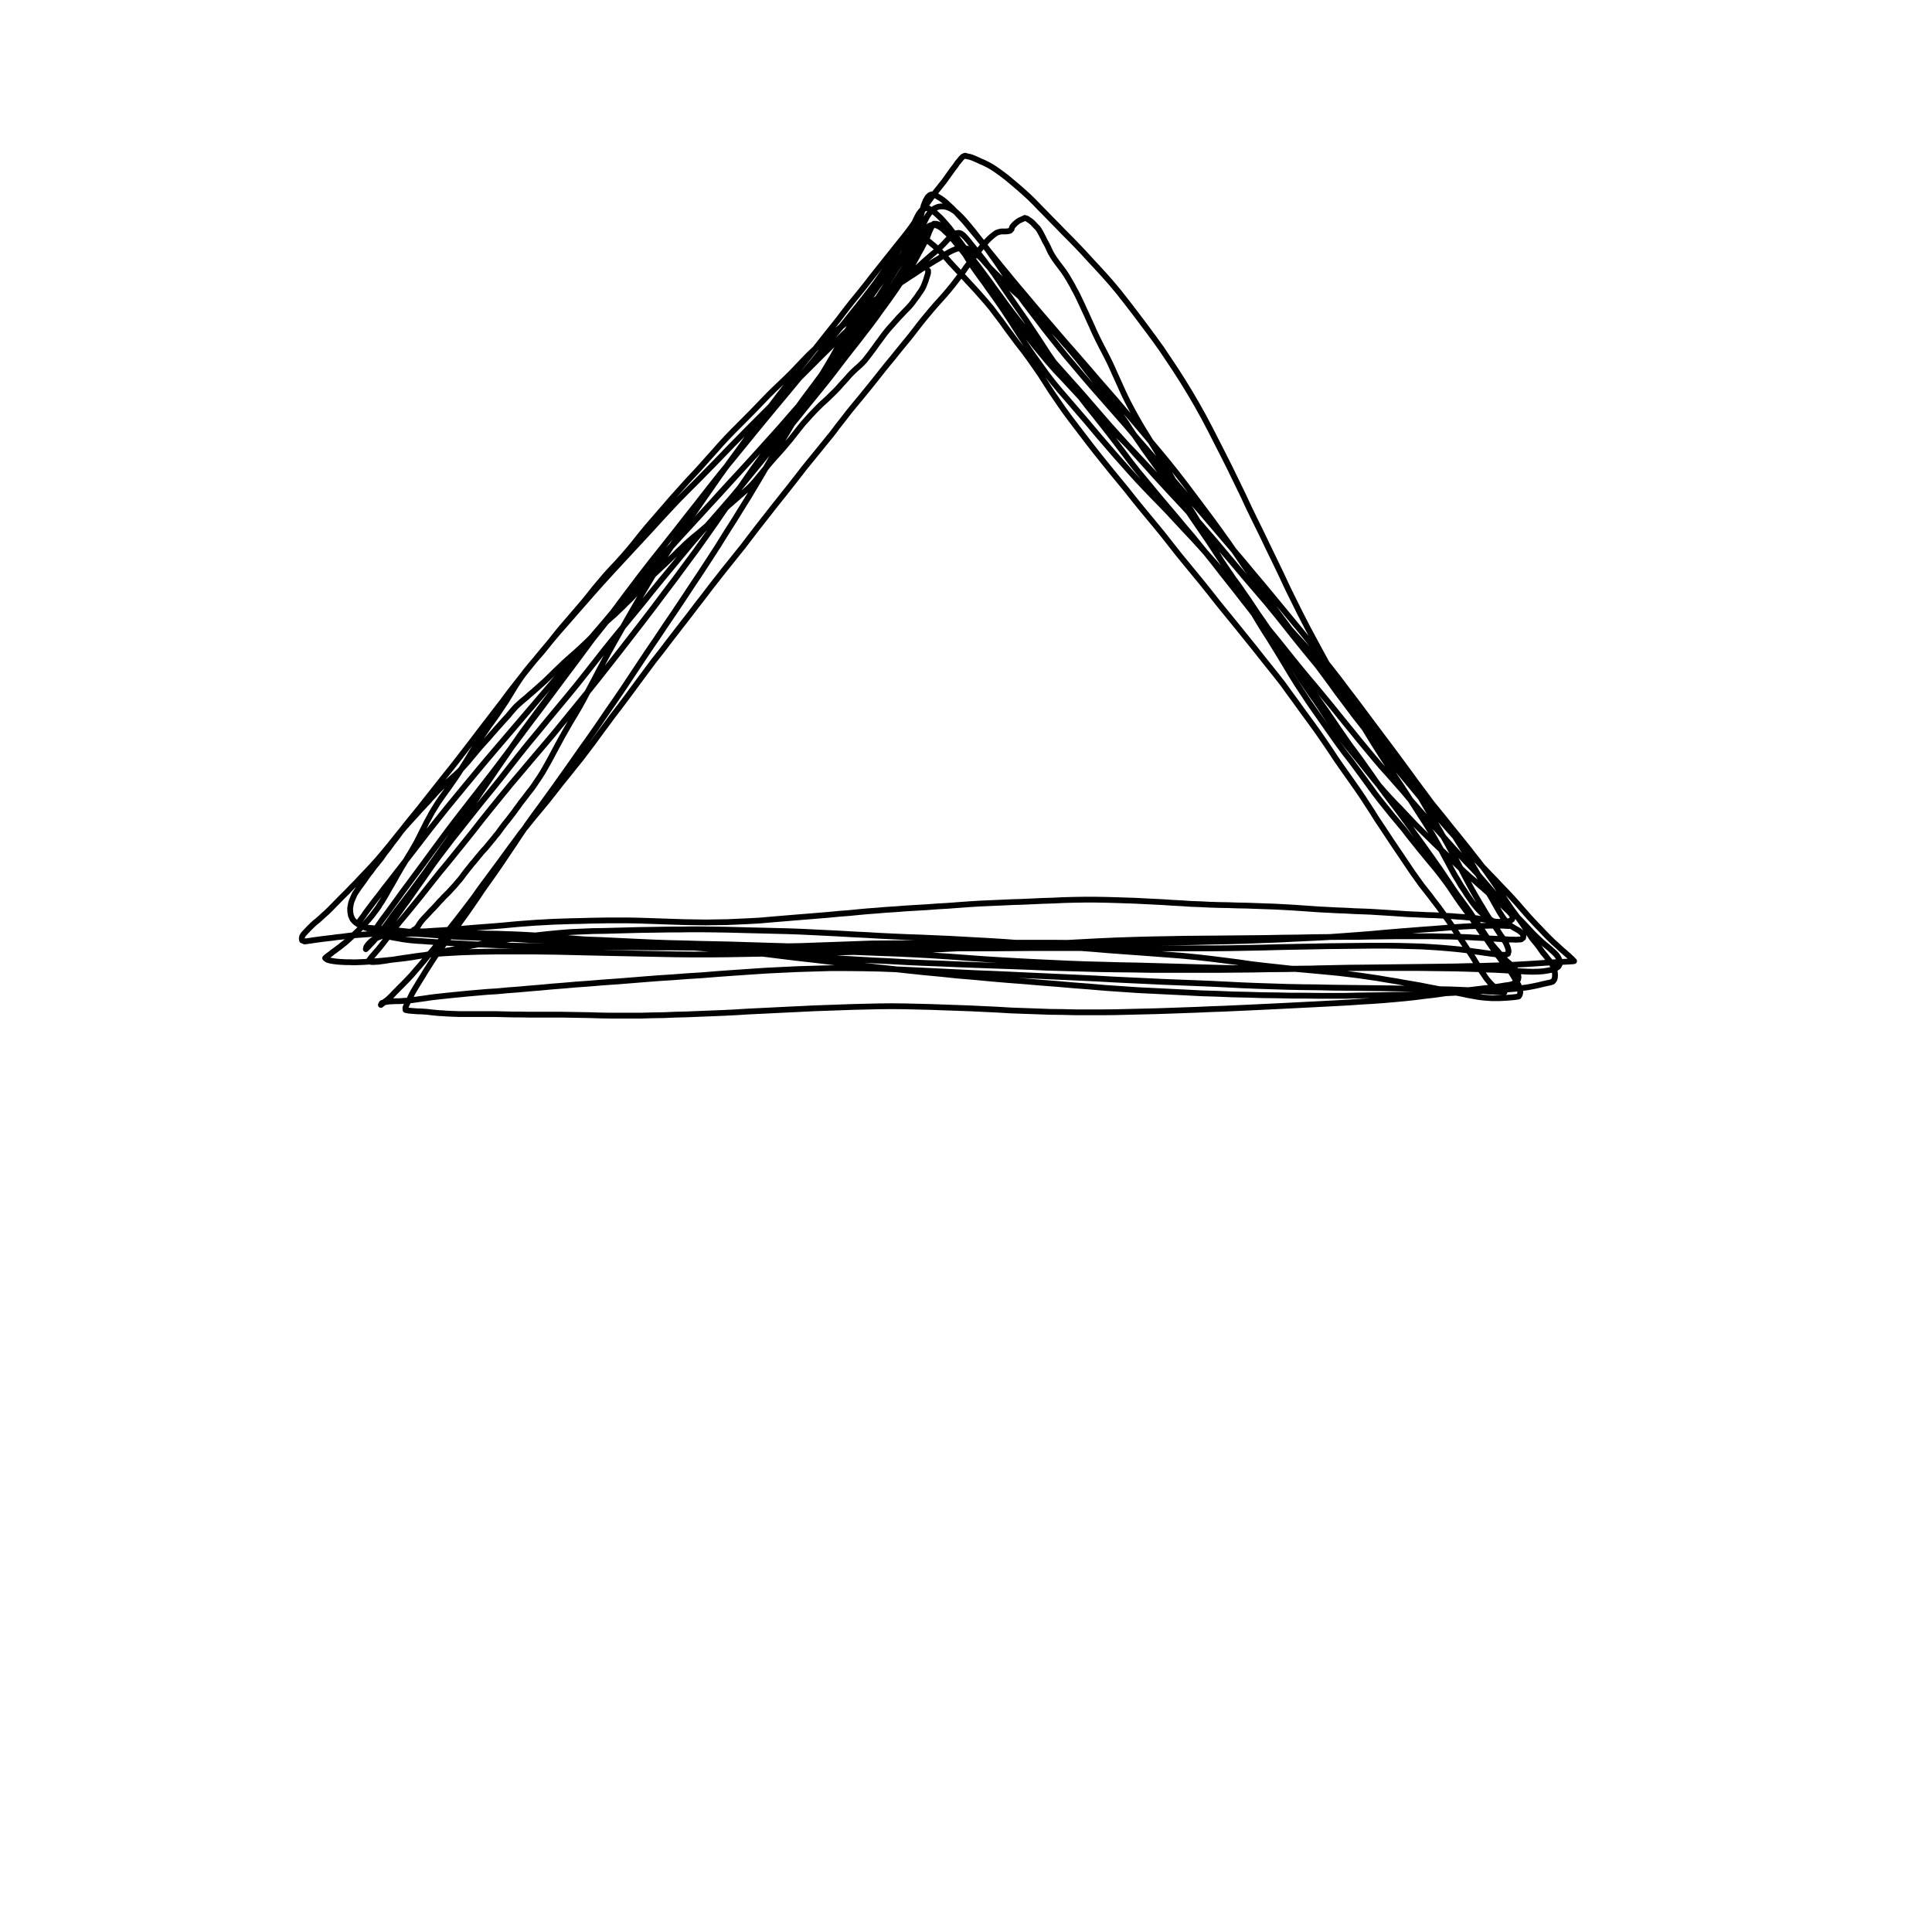 <?xml version="1.0" encoding="UTF-8"?>
<svg xmlns="http://www.w3.org/2000/svg" xmlns:xlink="http://www.w3.org/1999/xlink" width="283.46pt" height="283.46pt" viewBox="0 0 283.46 283.46" version="1.2">
<rect x="0" y="0" width="283.46" height="283.46" fill="#808080" stroke="none"/>
<g id="surface34293">
<path style=" stroke:none;fill-rule:nonzero;fill:rgb(100%,100%,100%);fill-opacity:1;" d="M 0 0 L 283.461 0 L 283.461 283.461 L 0 283.461 Z M 0 0 "/>
<path style="fill:none;stroke-width:0.85;stroke-linecap:round;stroke-linejoin:round;stroke:rgb(0%,0%,0%);stroke-opacity:1;comp-op:src;clip-to-self:true;stroke-miterlimit:10;" d="M 136.164 39.699 L 136.164 40.066 L 136.07 40.391 L 135.93 40.828 L 135.812 41.219 L 135.672 41.566 L 135.555 41.887 L 135.367 42.281 L 135.086 42.742 L 134.895 42.996 L 134.73 43.25 L 134.543 43.527 L 134.332 43.801 L 134.121 44.078 L 133.91 44.379 L 133.652 44.703 L 133.391 45 L 133.109 45.301 L 132.805 45.602 L 132.5 45.922 L 132.172 46.27 L 131.84 46.613 L 131.512 46.984 L 131.184 47.352 L 130.855 47.723 L 130.5 48.113 L 130.148 48.527 L 129.797 48.969 L 129.469 49.406 L 129.137 49.867 L 128.785 50.328 L 128.129 51.25 L 127.797 51.688 L 127.492 52.102 L 127.164 52.52 L 126.836 52.934 L 126.484 53.301 L 126.105 53.672 L 125.707 54.016 L 125.332 54.363 L 124.953 54.73 L 124.578 55.125 L 124.203 55.562 L 123.805 56 L 123.379 56.461 L 122.98 56.922 L 122.535 57.383 L 122.062 57.844 L 121.57 58.328 L 121.055 58.812 L 120.512 59.297 L 119.973 59.828 L 119.434 60.379 L 118.914 60.934 L 118.398 61.512 L 117.879 62.086 L 117.387 62.688 L 116.918 63.285 L 116.445 63.883 L 115.977 64.484 L 115.484 65.062 L 114.988 65.66 L 114.473 66.238 L 113.957 66.812 L 113.438 67.391 L 112.922 67.988 L 112.406 68.613 L 111.91 69.211 L 111.418 69.809 L 110.949 70.387 L 110.453 70.965 L 109.914 71.516 L 109.324 72.047 L 108.715 72.578 L 108.082 73.129 L 107.445 73.684 L 106.812 74.238 L 106.199 74.812 L 105.59 75.391 L 104.977 75.965 L 104.367 76.543 L 103.734 77.121 L 103.098 77.672 L 102.418 78.25 L 101.758 78.781 L 101.125 79.332 L 100.535 79.863 L 99.996 80.395 L 99.457 80.902 L 98.938 81.43 L 98.375 81.961 L 97.832 82.492 L 97.27 83.023 L 96.707 83.551 L 96.141 84.082 L 95.555 84.613 L 94.988 85.168 L 94.473 85.719 L 93.98 86.273 L 93.484 86.828 L 92.992 87.379 L 92.477 87.934 L 91.91 88.465 L 91.371 89.016 L 90.785 89.57 L 90.219 90.125 L 89.609 90.652 L 89.02 91.184 L 88.457 91.715 L 87.914 92.27 L 87.398 92.82 L 86.906 93.375 L 86.316 93.973 L 85.684 94.574 L 85.047 95.172 L 84.414 95.75 L 83.828 96.258 L 83.285 96.742 L 82.746 97.227 L 82.23 97.73 L 81.711 98.215 L 81.242 98.676 L 80.746 99.16 L 80.277 99.621 L 79.785 100.082 L 79.266 100.547 L 78.281 101.422 L 77.738 101.883 L 77.199 102.367 L 76.66 102.805 L 76.141 103.266 L 75.695 103.68 L 75.32 104.098 L 74.941 104.535 L 74.566 104.996 L 73.723 105.918 L 73.297 106.402 L 72.898 106.84 L 72.523 107.277 L 72.145 107.691 L 71.793 108.109 L 71.09 108.891 L 70.758 109.262 L 70.406 109.652 L 70.078 110.043 L 69.75 110.438 L 69.422 110.828 L 69.09 111.219 L 68.762 111.637 L 68.059 112.418 L 67.68 112.836 L 67.281 113.25 L 66.836 113.664 L 66.363 114.078 L 65.918 114.496 L 65.473 114.887 L 65.023 115.277 L 64.625 115.648 L 64.25 116.016 L 63.898 116.387 L 63.566 116.777 L 63.191 117.168 L 62.84 117.586 L 62.465 117.977 L 62.086 118.391 L 61.711 118.781 L 61.336 119.199 L 60.961 119.613 L 60.559 120.051 L 60.16 120.488 L 59.785 120.906 L 59.41 121.32 L 59.078 121.711 L 58.773 122.082 L 58.516 122.449 L 58.258 122.797 L 57.977 123.164 L 57.668 123.555 L 57.363 123.973 L 57.059 124.387 L 56.754 124.777 L 56.469 125.148 L 56.188 125.539 L 55.906 125.953 L 55.578 126.348 L 55.273 126.738 L 54.965 127.105 L 54.684 127.477 L 54.426 127.844 L 54.121 128.215 L 53.84 128.605 L 53.555 129.02 L 53.273 129.414 L 52.992 129.805 L 52.711 130.172 L 52.477 130.52 L 52.266 130.844 L 52.074 131.117 L 51.934 131.418 L 51.793 131.742 L 51.652 132.062 L 51.535 132.387 L 51.465 132.711 L 51.371 133.262 L 51.395 133.816 L 51.488 134.348 L 51.723 134.875 L 51.934 135.129 L 52.215 135.383 L 52.594 135.637 L 53.039 135.891 L 53.578 136.098 L 54.121 136.262 L 54.684 136.398 L 55.25 136.492 L 55.859 136.582 L 56.492 136.629 L 57.199 136.676 L 58.047 136.699 L 58.984 136.723 L 59.879 136.723 L 60.77 136.699 L 61.688 136.676 L 62.629 136.629 L 63.664 136.559 L 64.836 136.492 L 65.848 136.422 L 66.789 136.352 L 67.82 136.262 L 68.902 136.168 L 70.055 136.074 L 71.277 135.984 L 72.453 135.891 L 73.602 135.801 L 74.824 135.684 L 76.07 135.57 L 78.562 135.383 L 79.809 135.316 L 81.078 135.246 L 82.371 135.199 L 83.758 135.152 L 85.121 135.129 L 86.457 135.086 L 89.184 135.039 L 91.957 135.039 L 93.367 135.062 L 94.801 135.105 L 96.188 135.152 L 97.551 135.199 L 98.961 135.246 L 100.418 135.293 L 101.969 135.316 L 103.566 135.34 L 105.145 135.316 L 106.695 135.293 L 108.246 135.223 L 109.82 135.152 L 111.441 135.062 L 113.062 134.922 L 114.707 134.785 L 116.375 134.645 L 118.07 134.508 L 119.762 134.371 L 121.477 134.23 L 123.145 134.07 L 124.672 133.953 L 126.035 133.816 L 127.328 133.699 L 128.574 133.609 L 129.938 133.492 L 131.371 133.402 L 132.875 133.285 L 134.402 133.195 L 135.977 133.102 L 137.551 132.984 L 139.125 132.895 L 140.676 132.777 L 142.23 132.664 L 143.781 132.57 L 145.332 132.5 L 146.883 132.434 L 148.41 132.363 L 149.914 132.316 L 151.441 132.25 L 152.945 132.18 L 154.473 132.133 L 156 132.062 L 157.551 132.02 L 159.102 131.996 L 160.629 131.996 L 162.16 132.02 L 163.664 132.062 L 166.531 132.156 L 167.918 132.227 L 169.281 132.293 L 170.664 132.363 L 172.027 132.457 L 173.367 132.523 L 174.73 132.617 L 176.094 132.664 L 177.457 132.734 L 178.844 132.777 L 180.207 132.801 L 181.57 132.848 L 182.887 132.871 L 185.52 132.965 L 186.836 133.008 L 188.176 133.078 L 189.492 133.148 L 190.832 133.238 L 192.172 133.332 L 193.508 133.426 L 194.824 133.492 L 196.141 133.562 L 197.434 133.609 L 198.68 133.68 L 199.902 133.723 L 201.078 133.77 L 202.207 133.84 L 203.332 133.91 L 204.391 133.977 L 205.426 134.047 L 206.438 134.117 L 207.445 134.16 L 208.457 134.207 L 209.445 134.254 L 210.383 134.277 L 211.277 134.324 L 212.148 134.371 L 212.992 134.414 L 213.793 134.484 L 214.566 134.531 L 215.32 134.602 L 216.047 134.668 L 216.73 134.738 L 217.363 134.855 L 217.93 134.945 L 218.422 135.062 L 218.867 135.152 L 219.27 135.199 L 219.645 135.246 L 220.605 135.246 L 221.125 135.199 L 221.547 135.105 L 221.828 134.922 L 221.969 134.578 L 221.781 134.207 L 221.57 133.953 L 221.289 133.656 L 220.961 133.355 L 220.605 133.008 L 220.254 132.688 L 219.855 132.34 L 219.457 131.949 L 219.008 131.555 L 218.539 131.164 L 218.047 130.727 L 217.527 130.266 L 216.965 129.781 L 216.379 129.25 L 215.742 128.719 L 215.109 128.145 L 214.473 127.566 L 213.84 126.969 L 213.203 126.367 L 212.57 125.746 L 211.887 125.102 L 211.184 124.434 L 210.453 123.742 L 209.75 123.047 L 209.02 122.332 L 208.293 121.617 L 207.562 120.883 L 206.859 120.121 L 206.129 119.359 L 205.402 118.574 L 204.625 117.793 L 203.852 116.961 L 203.098 116.133 L 202.371 115.301 L 201.664 114.449 L 200.984 113.594 L 200.277 112.719 L 199.574 111.82 L 198.82 110.898 L 198.07 109.977 L 197.316 109.031 L 196.59 108.062 L 195.883 107.07 L 195.203 106.078 L 194.52 105.043 L 193.84 104.004 L 193.133 102.941 L 192.383 101.883 L 191.652 100.82 L 190.902 99.738 L 190.219 98.633 L 189.539 97.547 L 188.879 96.488 L 188.199 95.426 L 187.492 94.344 L 186.766 93.281 L 186.035 92.199 L 185.309 91.137 L 184.578 90.102 L 183.875 89.039 L 183.168 87.98 L 182.441 86.941 L 181.711 85.883 L 180.961 84.867 L 180.254 83.828 L 179.551 82.793 L 178.844 81.754 L 178.047 80.531 L 177.223 79.285 L 176.352 78.02 L 175.484 76.75 L 174.73 75.645 L 174.004 74.582 L 173.297 73.57 L 172.594 72.602 L 171.91 71.609 L 171.254 70.664 L 170.57 69.695 L 169.891 68.75 L 169.207 67.805 L 167.848 65.914 L 167.188 64.945 L 166.531 64 L 165.895 63.055 L 165.285 62.109 L 164.672 61.211 L 164.062 60.312 L 163.426 59.434 L 162.77 58.582 L 162.086 57.707 L 161.43 56.875 L 160.773 56.07 L 160.184 55.309 L 159.598 54.57 L 159.031 53.832 L 158.445 53.094 L 157.859 52.379 L 157.246 51.641 L 156.637 50.926 L 156 50.211 L 155.414 49.52 L 154.824 48.875 L 154.262 48.273 L 153.746 47.676 L 153.227 47.098 L 152.688 46.5 L 152.148 45.898 L 151.582 45.324 L 151.02 44.77 L 150.43 44.242 L 149.305 43.227 L 148.785 42.766 L 148.34 42.328 L 147.895 41.91 L 147.469 41.496 L 147.047 41.082 L 146.602 40.668 L 146.176 40.25 L 145.801 39.883 L 145.426 39.512 L 145.098 39.168 L 144.789 38.82 L 144.484 38.477 L 144.227 38.176 L 143.969 37.898 L 143.711 37.645 L 143.449 37.414 L 143.191 37.207 L 142.746 36.863 L 142.371 36.656 L 141.922 36.492 L 141.477 36.379 L 141.125 36.355 L 140.699 36.426 L 140.254 36.539 L 139.809 36.723 L 139.289 36.977 L 138.773 37.277 L 138.305 37.578 L 137.977 37.785 L 137.598 38.016 L 137.152 38.27 L 136.707 38.547 L 136.234 38.844 L 135.766 39.145 L 135.25 39.445 L 134.707 39.812 L 134.121 40.207 L 133.461 40.621 L 132.781 41.082 L 132.098 41.52 L 131.395 41.98 L 130.711 42.418 L 130.031 42.879 L 129.328 43.363 L 128.598 43.871 L 127.773 44.473 L 126.906 45.117 L 126.082 45.738 L 125.285 46.363 L 124.602 46.938 L 123.969 47.469 L 123.285 48.043 L 122.605 48.621 L 121.828 49.289 L 121.008 49.98 L 120.23 50.648 L 119.457 51.297 L 118.75 51.965 L 118.117 52.609 L 117.457 53.301 L 116.801 53.992 L 116.094 54.73 L 115.32 55.492 L 114.473 56.301 L 113.578 57.152 L 112.758 57.961 L 111.98 58.766 L 111.16 59.621 L 110.312 60.496 L 109.422 61.395 L 108.504 62.316 L 107.562 63.262 L 106.625 64.23 L 105.707 65.223 L 104.836 66.215 L 103.922 67.227 L 102.98 68.289 L 102.039 69.324 L 101.078 70.34 L 100.16 71.355 L 99.289 72.324 L 98.422 73.293 L 97.574 74.285 L 96.754 75.23 L 95.93 76.176 L 95.156 77.074 L 94.402 77.973 L 93.676 78.871 L 92.969 79.77 L 92.219 80.672 L 91.441 81.57 L 90.617 82.492 L 89.75 83.414 L 88.902 84.336 L 88.105 85.281 L 87.305 86.227 L 86.555 87.172 L 85.777 88.141 L 84.953 89.109 L 84.133 90.055 L 83.309 91.023 L 82.488 91.969 L 81.711 92.914 L 80.961 93.859 L 80.23 94.781 L 79.457 95.727 L 78.633 96.672 L 77.832 97.617 L 77.082 98.539 L 76.398 99.484 L 75.766 100.43 L 75.227 101.305 L 74.73 102.113 L 74.191 102.988 L 73.602 103.867 L 73.016 104.742 L 72.406 105.617 L 71.793 106.449 L 71.23 107.277 L 70.664 108.086 L 70.125 108.867 L 69.633 109.652 L 69.16 110.414 L 68.715 111.176 L 68.246 111.934 L 67.773 112.672 L 67.305 113.41 L 66.812 114.148 L 66.316 114.863 L 65.801 115.602 L 65.285 116.316 L 64.766 117.031 L 64.273 117.746 L 63.828 118.461 L 63.402 119.152 L 63.027 119.844 L 62.629 120.559 L 62.277 121.273 L 61.898 122.012 L 61.523 122.773 L 61.125 123.555 L 60.676 124.34 L 60.207 125.148 L 59.738 125.906 L 59.289 126.668 L 58.891 127.312 L 58.562 127.891 L 58.211 128.488 L 57.855 129.137 L 57.527 129.711 L 57.199 130.266 L 56.895 130.797 L 56.613 131.305 L 56.328 131.789 L 56.047 132.25 L 55.766 132.664 L 55.531 133.055 L 55.25 133.445 L 54.965 133.816 L 54.684 134.207 L 54.355 134.602 L 54.051 134.969 L 53.723 135.316 L 53.414 135.66 L 53.086 135.984 L 52.758 136.328 L 52.43 136.652 L 52.121 136.93 L 51.84 137.207 L 51.582 137.461 L 51.277 137.734 L 50.973 138.012 L 50.664 138.289 L 50.359 138.52 L 50.078 138.75 L 49.82 138.957 L 49.562 139.141 L 49.137 139.465 L 48.832 139.672 L 48.527 139.926 L 47.965 140.34 L 47.703 140.57 L 48.035 140.824 L 48.457 140.941 L 48.996 141.031 L 49.586 141.102 L 49.938 141.125 L 50.359 141.148 L 50.805 141.172 L 51.324 141.172 L 51.91 141.195 L 52.57 141.172 L 53.25 141.148 L 53.957 141.102 L 54.684 141.055 L 55.438 141.012 L 56.188 140.941 L 57.129 140.848 L 58.211 140.734 L 59.242 140.617 L 60.254 140.48 L 61.359 140.297 L 62.512 140.086 L 63.805 139.836 L 65.262 139.535 L 66.625 139.281 L 67.938 139.004 L 69.348 138.727 L 70.809 138.449 L 72.336 138.176 L 73.91 137.922 L 75.461 137.691 L 77.059 137.461 L 78.68 137.23 L 80.348 137.043 L 82.039 136.883 L 83.711 136.746 L 85.355 136.676 L 87.047 136.605 L 88.738 136.582 L 90.406 136.535 L 92.121 136.492 L 93.887 136.445 L 95.484 136.422 L 96.988 136.398 L 98.422 136.375 L 99.785 136.375 L 101.289 136.352 L 102.91 136.352 L 104.648 136.375 L 106.41 136.398 L 108.223 136.445 L 110.055 136.492 L 111.91 136.535 L 113.793 136.582 L 115.672 136.629 L 117.574 136.699 L 119.434 136.789 L 123.238 136.977 L 125.191 137.09 L 127.117 137.184 L 129.043 137.297 L 130.973 137.391 L 132.969 137.48 L 135.039 137.551 L 137.152 137.645 L 139.266 137.734 L 141.383 137.852 L 143.473 137.965 L 145.59 138.082 L 147.703 138.219 L 149.82 138.383 L 151.934 138.543 L 154.051 138.703 L 156.141 138.891 L 158.258 139.074 L 160.418 139.234 L 162.605 139.418 L 164.812 139.582 L 167.023 139.742 L 169.207 139.902 L 171.348 140.066 L 173.461 140.227 L 175.555 140.434 L 177.598 140.664 L 179.621 140.918 L 181.594 141.172 L 183.52 141.449 L 185.426 141.68 L 187.352 141.887 L 189.23 142.094 L 191.09 142.254 L 192.898 142.418 L 194.613 142.578 L 196.258 142.738 L 197.836 142.922 L 199.34 143.109 L 200.773 143.316 L 202.184 143.523 L 203.52 143.754 L 204.812 143.961 L 206.082 144.191 L 207.305 144.398 L 208.48 144.605 L 209.633 144.836 L 210.738 145.043 L 211.77 145.254 L 212.734 145.461 L 213.629 145.645 L 214.496 145.805 L 215.32 145.988 L 216.117 146.129 L 216.871 146.266 L 217.574 146.359 L 218.234 146.406 L 218.867 146.453 L 219.973 146.453 L 220.418 146.43 L 220.844 146.406 L 221.195 146.383 L 221.523 146.359 L 222.062 146.312 L 222.441 146.266 L 222.816 146.199 L 222.98 145.945 L 223.051 145.621 L 223.051 145.277 L 222.934 145 L 222.84 144.629 L 222.652 144.262 L 222.488 143.984 L 222.301 143.66 L 222.039 143.199 L 221.852 142.902 L 221.664 142.602 L 221.43 142.277 L 221.172 141.934 L 220.867 141.586 L 220.559 141.219 L 220.23 140.824 L 219.926 140.41 L 219.598 139.996 L 219.293 139.535 L 218.961 139.051 L 218.609 138.543 L 218.234 137.988 L 217.812 137.414 L 217.363 136.812 L 216.473 135.523 L 216 134.832 L 215.484 134.141 L 214.918 133.379 L 214.355 132.617 L 213.793 131.809 L 213.227 130.98 L 212.664 130.129 L 212.027 129.25 L 211.371 128.375 L 210.641 127.453 L 209.867 126.531 L 209.09 125.586 L 208.293 124.617 L 207.516 123.648 L 206.742 122.68 L 205.965 121.664 L 205.121 120.652 L 204.25 119.613 L 203.379 118.531 L 202.488 117.422 L 201.641 116.316 L 200.82 115.188 L 199.996 114.055 L 199.148 112.902 L 198.281 111.727 L 197.363 110.551 L 196.473 109.352 L 195.602 108.129 L 194.73 106.887 L 193.863 105.641 L 192.969 104.371 L 192.074 103.082 L 191.207 101.766 L 190.336 100.453 L 189.516 99.137 L 188.715 97.801 L 187.918 96.488 L 187.117 95.172 L 186.293 93.836 L 185.449 92.52 L 184.625 91.184 L 183.828 89.848 L 183.027 88.531 L 182.277 87.195 L 181.477 85.883 L 180.652 84.59 L 179.832 83.277 L 179.008 81.961 L 178.234 80.672 L 177.48 79.379 L 176.73 78.109 L 175.977 76.867 L 175.25 75.645 L 174.496 74.445 L 173.77 73.246 L 173.062 72.047 L 172.383 70.871 L 171.723 69.695 L 171.066 68.543 L 170.406 67.391 L 169.727 66.238 L 169.043 65.129 L 168.363 64.023 L 167.703 62.961 L 167.094 61.926 L 166.508 60.887 L 165.965 59.895 L 165.449 58.906 L 164.977 57.938 L 164.531 56.969 L 164.109 56.023 L 163.688 55.102 L 163.285 54.199 L 162.887 53.324 L 162.465 52.473 L 162.039 51.641 L 161.617 50.836 L 161.219 50.051 L 160.844 49.289 L 160.512 48.574 L 160.207 47.883 L 159.902 47.215 L 159.621 46.594 L 159.34 45.969 L 159.055 45.371 L 158.797 44.793 L 158.539 44.262 L 158.305 43.758 L 158.07 43.273 L 157.832 42.812 L 157.574 42.352 L 157.34 41.887 L 157.082 41.449 L 156.848 41.035 L 156.613 40.645 L 156.398 40.297 L 156.188 39.977 L 155.977 39.676 L 155.133 38.566 L 154.941 38.293 L 154.754 38.039 L 154.426 37.531 L 154.145 37.047 L 153.91 36.562 L 153.793 36.285 L 153.652 36.008 L 153.508 35.73 L 153.25 35.27 L 153.086 34.926 L 152.898 34.555 L 152.664 34.117 L 152.453 33.75 L 152.266 33.473 L 151.957 33.172 L 151.699 32.895 L 151.465 32.645 L 151.184 32.414 L 150.926 32.25 L 150.664 32.066 L 150.359 31.973 L 150.031 32.137 L 149.656 32.297 L 149.375 32.457 L 148.996 32.758 L 148.715 33.035 L 148.504 33.289 L 148.41 33.633 L 148.176 33.863 L 147.844 33.934 L 147.539 33.957 L 146.93 33.957 L 146.578 34.027 L 146.199 34.164 L 145.871 34.395 L 145.52 34.672 L 145.215 34.949 L 144.906 35.25 L 144.648 35.523 L 144.344 35.871 L 144.016 36.262 L 143.617 36.793 L 143.355 37.117 L 143.051 37.484 L 142.746 37.898 L 142.418 38.316 L 142.086 38.777 L 141.711 39.262 L 141.336 39.812 L 140.891 40.414 L 140.371 41.082 L 139.785 41.844 L 139.219 42.535 L 138.633 43.227 L 137.977 43.965 L 137.293 44.723 L 136.637 45.484 L 136 46.246 L 135.391 46.984 L 134.824 47.699 L 134.238 48.461 L 133.652 49.219 L 132.992 50.027 L 132.312 50.859 L 131.652 51.664 L 130.973 52.52 L 130.266 53.371 L 129.539 54.27 L 128.738 55.285 L 127.895 56.344 L 126.246 58.375 L 125.402 59.387 L 124.555 60.426 L 123.734 61.488 L 122.887 62.57 L 122.016 63.723 L 121.055 64.898 L 120.066 66.121 L 119.031 67.391 L 118 68.656 L 116.965 69.996 L 115.883 71.379 L 114.73 72.832 L 113.555 74.305 L 112.383 75.805 L 111.207 77.305 L 110.055 78.801 L 109.02 80.164 L 108.035 81.387 L 107.117 82.539 L 106.223 83.645 L 105.285 84.844 L 104.273 86.133 L 103.238 87.496 L 102.18 88.855 L 101.148 90.215 L 100.09 91.574 L 99.055 92.914 L 98.023 94.25 L 96.988 95.609 L 95.93 96.949 L 94.918 98.309 L 93.91 99.668 L 92.922 101.008 L 91.934 102.344 L 90.949 103.656 L 89.938 104.973 L 88.973 106.285 L 88.012 107.578 L 87.094 108.844 L 86.152 110.09 L 85.191 111.359 L 84.18 112.605 L 83.191 113.848 L 82.203 115.07 L 81.266 116.27 L 80.324 117.469 L 79.336 118.668 L 78.352 119.844 L 77.387 121.043 L 76.445 122.195 L 75.602 123.348 L 74.777 124.457 L 74.004 125.516 L 73.25 126.555 L 72.5 127.566 L 71.77 128.559 L 71.043 129.527 L 70.336 130.496 L 69.656 131.465 L 68.949 132.41 L 68.246 133.332 L 67.539 134.254 L 66.836 135.152 L 66.129 136.051 L 65.449 136.93 L 64.789 137.781 L 64.133 138.613 L 63.473 139.418 L 62.816 140.203 L 62.203 140.965 L 61.594 141.68 L 61.008 142.348 L 60.465 142.992 L 59.926 143.57 L 59.434 144.078 L 58.961 144.562 L 58.562 144.953 L 58.211 145.32 L 57.902 145.621 L 57.668 145.875 L 57.293 146.266 L 56.988 146.543 L 56.684 146.797 L 56.422 146.98 L 56.141 147.234 L 55.883 147.441 L 56.023 147.168 L 56.445 147.051 L 56.754 146.98 L 57.129 146.934 L 57.551 146.914 L 58.047 146.891 L 58.609 146.891 L 59.242 146.844 L 59.973 146.797 L 60.723 146.703 L 61.523 146.59 L 62.371 146.473 L 63.285 146.336 L 64.273 146.223 L 65.355 146.105 L 66.48 145.988 L 67.633 145.875 L 68.855 145.758 L 70.148 145.645 L 71.512 145.527 L 72.945 145.438 L 74.449 145.297 L 75.977 145.184 L 77.551 145.043 L 79.219 144.906 L 80.938 144.746 L 82.723 144.605 L 84.578 144.445 L 86.48 144.309 L 88.434 144.145 L 90.43 144.008 L 92.453 143.848 L 94.473 143.684 L 96.543 143.523 L 98.656 143.387 L 100.82 143.223 L 103.027 143.086 L 105.285 142.902 L 107.586 142.738 L 109.914 142.578 L 112.289 142.418 L 114.66 142.301 L 117.059 142.188 L 119.434 142.117 L 121.805 142.047 L 124.18 142.047 L 126.555 142.07 L 128.926 142.117 L 131.301 142.207 L 133.699 142.324 L 136.117 142.438 L 140.914 142.672 L 143.309 142.785 L 145.754 142.879 L 148.223 142.992 L 150.738 143.109 L 153.273 143.223 L 155.836 143.34 L 158.352 143.453 L 160.844 143.57 L 163.309 143.707 L 165.754 143.824 L 168.199 143.938 L 170.594 144.055 L 172.945 144.145 L 175.297 144.238 L 177.621 144.332 L 179.949 144.445 L 182.254 144.562 L 184.531 144.652 L 186.766 144.723 L 188.949 144.793 L 191.137 144.836 L 193.297 144.859 L 195.414 144.906 L 197.48 144.93 L 199.48 144.953 L 201.43 144.977 L 203.285 145 L 205.098 145.023 L 206.789 145.066 L 208.387 145.09 L 209.891 145.113 L 211.301 145.137 L 212.617 145.16 L 213.84 145.207 L 214.992 145.254 L 216.023 145.32 L 216.965 145.367 L 217.812 145.438 L 218.516 145.484 L 219.102 145.508 L 219.621 145.551 L 220.02 145.574 L 220.324 145.574 L 220.727 145.598 L 220.277 145.367 L 219.762 145.16 L 219.363 144.906 L 218.984 144.562 L 218.562 144.145 L 218.141 143.637 L 217.93 143.34 L 217.715 143.016 L 217.457 142.648 L 217.199 142.254 L 216.941 141.84 L 216.379 140.918 L 216.07 140.41 L 215.742 139.902 L 215.391 139.395 L 215.039 138.867 L 214.66 138.289 L 214.262 137.711 L 213.863 137.09 L 213.438 136.445 L 212.992 135.777 L 212.523 135.105 L 212.051 134.438 L 211.535 133.723 L 210.996 132.984 L 210.406 132.227 L 209.82 131.441 L 209.184 130.633 L 208.551 129.828 L 207.941 128.973 L 207.328 128.121 L 206.719 127.223 L 206.082 126.277 L 205.449 125.332 L 204.789 124.363 L 204.109 123.348 L 203.426 122.312 L 202.723 121.25 L 202.016 120.191 L 201.336 119.105 L 200.629 118.023 L 199.926 116.938 L 199.172 115.832 L 198.398 114.727 L 197.598 113.594 L 196.801 112.465 L 196 111.312 L 195.227 110.137 L 194.426 108.961 L 193.605 107.762 L 192.734 106.539 L 191.84 105.316 L 190.949 104.098 L 190.055 102.852 L 189.137 101.605 L 188.223 100.336 L 187.234 99.07 L 186.199 97.777 L 185.168 96.488 L 184.133 95.172 L 183.074 93.859 L 182.016 92.543 L 180.914 91.184 L 179.785 89.801 L 178.68 88.441 L 177.574 87.035 L 176.449 85.629 L 175.297 84.223 L 174.121 82.793 L 172.969 81.387 L 171.84 79.957 L 170.738 78.551 L 169.609 77.164 L 168.48 75.805 L 167.375 74.469 L 166.293 73.129 L 165.238 71.793 L 164.156 70.48 L 163.074 69.164 L 162.016 67.852 L 160.961 66.535 L 159.949 65.246 L 158.961 63.953 L 157.977 62.664 L 156.988 61.371 L 156.047 60.082 L 155.156 58.789 L 154.285 57.52 L 153.484 56.277 L 152.688 55.031 L 151.863 53.832 L 151.02 52.633 L 150.172 51.48 L 149.305 50.375 L 148.48 49.266 L 147.68 48.184 L 146.93 47.145 L 146.176 46.152 L 145.449 45.188 L 144.672 44.262 L 143.922 43.41 L 143.191 42.582 L 142.465 41.797 L 141.781 41.059 L 141.148 40.367 L 140.512 39.699 L 139.926 39.074 L 139.387 38.5 L 138.891 37.922 L 138.398 37.391 L 137.93 36.887 L 137.48 36.445 L 137.035 36.055 L 136.613 35.711 L 136.258 35.41 L 135.953 35.203 L 135.484 34.855 L 135.133 34.625 L 134.824 34.512 L 134.52 34.465 L 134.215 34.512 L 133.934 34.855 L 133.77 35.156 L 133.578 35.457 L 133.414 35.711 L 133.227 36.055 L 132.969 36.469 L 132.711 36.906 L 132.477 37.277 L 132.172 37.691 L 131.957 37.969 L 131.723 38.246 L 131.488 38.547 L 131.23 38.844 L 130.973 39.145 L 130.711 39.492 L 130.453 39.883 L 130.148 40.273 L 129.82 40.668 L 129.469 41.129 L 129.113 41.613 L 128.715 42.141 L 128.316 42.719 L 127.867 43.34 L 127.398 43.988 L 126.883 44.656 L 126.363 45.371 L 125.824 46.109 L 125.285 46.891 L 124.766 47.723 L 124.25 48.598 L 123.734 49.496 L 123.191 50.441 L 122.652 51.41 L 122.086 52.426 L 121.477 53.465 L 120.82 54.547 L 120.113 55.676 L 119.387 56.875 L 118.656 58.074 L 117.906 59.344 L 117.129 60.656 L 116.352 61.992 L 115.531 63.379 L 114.66 64.828 L 113.77 66.281 L 112.852 67.805 L 111.934 69.395 L 110.949 71.055 L 109.914 72.785 L 108.809 74.559 L 107.68 76.383 L 106.508 78.227 L 105.332 80.117 L 104.109 82.008 L 102.863 83.922 L 101.57 85.859 L 100.277 87.816 L 98.984 89.754 L 97.668 91.691 L 96.375 93.629 L 95.086 95.52 L 93.84 97.387 L 91.395 101.074 L 90.148 102.898 L 88.902 104.695 L 87.68 106.492 L 86.457 108.246 L 85.238 109.953 L 84.062 111.637 L 82.887 113.297 L 81.758 114.887 L 80.652 116.43 L 79.551 117.953 L 78.445 119.453 L 77.387 120.926 L 76.398 122.379 L 75.438 123.832 L 74.473 125.262 L 73.531 126.668 L 72.594 128.027 L 71.676 129.32 L 70.809 130.543 L 70.008 131.742 L 69.23 132.871 L 68.48 133.953 L 67.727 134.992 L 67.023 135.984 L 66.34 136.93 L 65.66 137.828 L 65.023 138.68 L 64.414 139.512 L 63.852 140.316 L 63.355 141.078 L 62.887 141.816 L 62.441 142.508 L 62.039 143.176 L 61.664 143.777 L 61.336 144.309 L 61.055 144.77 L 60.82 145.16 L 60.629 145.484 L 60.465 145.781 L 60.23 146.266 L 60.02 146.703 L 59.809 147.098 L 59.645 147.441 L 59.48 147.836 L 59.504 148.18 L 59.949 148.273 L 60.441 148.32 L 61.008 148.363 L 61.336 148.387 L 61.664 148.387 L 62.016 148.41 L 62.371 148.434 L 62.723 148.457 L 63.074 148.504 L 63.473 148.551 L 63.922 148.594 L 64.414 148.641 L 64.953 148.664 L 65.52 148.711 L 66.105 148.734 L 66.695 148.758 L 67.328 148.781 L 72.617 148.781 L 73.531 148.805 L 74.496 148.828 L 75.484 148.848 L 76.52 148.848 L 77.598 148.871 L 82.441 148.871 L 83.781 148.895 L 85.168 148.918 L 86.578 148.941 L 88.035 148.988 L 89.516 149.012 L 94.121 149.012 L 95.742 148.965 L 97.387 148.941 L 99.055 148.871 L 100.746 148.828 L 102.488 148.758 L 106.059 148.617 L 107.891 148.527 L 109.75 148.41 L 111.629 148.32 L 113.531 148.227 L 115.414 148.133 L 117.316 148.043 L 119.219 147.949 L 121.125 147.879 L 123.051 147.812 L 124.977 147.742 L 126.93 147.695 L 128.855 147.648 L 130.785 147.629 L 132.734 147.648 L 134.684 147.695 L 136.613 147.742 L 138.539 147.812 L 140.488 147.879 L 142.418 147.949 L 144.367 148.043 L 146.316 148.133 L 148.246 148.25 L 150.172 148.32 L 152.098 148.387 L 154.027 148.457 L 155.953 148.48 L 157.906 148.527 L 161.758 148.527 L 163.711 148.504 L 167.609 148.41 L 169.586 148.363 L 171.535 148.297 L 173.508 148.227 L 175.508 148.156 L 177.527 148.066 L 179.551 147.996 L 181.57 147.902 L 183.547 147.812 L 185.496 147.719 L 187.398 147.629 L 189.258 147.535 L 191.09 147.441 L 192.875 147.352 L 194.637 147.258 L 196.375 147.168 L 198.07 147.074 L 199.738 146.957 L 201.359 146.867 L 202.957 146.75 L 204.531 146.613 L 206.059 146.473 L 207.562 146.312 L 208.996 146.129 L 210.406 145.969 L 211.746 145.781 L 213.016 145.598 L 214.262 145.438 L 215.391 145.277 L 216.449 145.16 L 217.387 145.043 L 218.211 144.953 L 218.961 144.859 L 219.645 144.77 L 220.254 144.676 L 220.82 144.582 L 221.312 144.516 L 221.688 144.445 L 222.207 144.262 L 222.535 144.031 L 222.723 143.73 L 222.793 143.406 L 222.746 143.062 L 222.582 142.672 L 222.324 142.254 L 221.945 141.793 L 221.711 141.586 L 221.477 141.355 L 221.195 141.125 L 220.914 140.871 L 220.656 140.594 L 220.395 140.34 L 220.16 140.066 L 219.926 139.766 L 219.668 139.465 L 219.363 139.121 L 219.055 138.75 L 218.75 138.383 L 218.469 137.965 L 218.164 137.527 L 217.859 137.066 L 217.527 136.559 L 217.176 136.051 L 216.824 135.523 L 216.449 134.969 L 216.047 134.395 L 215.648 133.793 L 215.203 133.172 L 214.73 132.523 L 213.746 131.188 L 213.25 130.473 L 212.781 129.758 L 212.266 128.996 L 211.746 128.215 L 211.184 127.383 L 210.594 126.555 L 209.984 125.676 L 209.352 124.801 L 208.715 123.902 L 208.082 123.027 L 207.422 122.125 L 206.789 121.227 L 206.129 120.328 L 205.449 119.406 L 204.742 118.461 L 204.016 117.516 L 203.285 116.547 L 202.559 115.578 L 201.828 114.562 L 201.125 113.551 L 200.371 112.488 L 199.598 111.406 L 198.797 110.32 L 197.977 109.215 L 196.375 106.91 L 195.578 105.734 L 194.777 104.559 L 193.934 103.359 L 193.062 102.137 L 192.148 100.938 L 191.254 99.691 L 190.312 98.445 L 189.398 97.203 L 188.457 95.934 L 187.492 94.641 L 186.531 93.375 L 185.543 92.105 L 184.531 90.816 L 183.547 89.523 L 182.512 88.211 L 181.477 86.871 L 180.418 85.535 L 179.363 84.199 L 178.305 82.836 L 177.223 81.477 L 176.117 80.117 L 174.992 78.734 L 173.816 77.352 L 172.664 75.965 L 170.359 73.246 L 169.23 71.887 L 168.082 70.504 L 166.953 69.141 L 165.848 67.734 L 164.812 66.352 L 163.758 64.969 L 162.699 63.586 L 161.641 62.227 L 160.582 60.887 L 159.527 59.574 L 158.516 58.258 L 157.504 56.969 L 156.52 55.699 L 155.578 54.43 L 154.66 53.164 L 153.793 51.918 L 152.969 50.648 L 152.172 49.43 L 151.371 48.23 L 150.594 47.055 L 149.82 45.945 L 149.066 44.863 L 148.363 43.848 L 147.68 42.855 L 147.047 41.934 L 146.461 41.059 L 145.895 40.227 L 145.355 39.492 L 144.812 38.801 L 144.32 38.129 L 143.828 37.508 L 143.379 36.93 L 142.934 36.402 L 142.559 35.941 L 142.23 35.523 L 141.945 35.18 L 141.711 34.902 L 141.336 34.512 L 140.984 34.258 L 140.676 34.164 L 140.324 34.211 L 140.043 34.348 L 139.738 34.535 L 139.48 34.719 L 139.219 34.973 L 138.867 35.34 L 138.656 35.57 L 138.422 35.824 L 138.141 36.102 L 137.832 36.379 L 137.504 36.699 L 137.129 37.023 L 136.707 37.371 L 136.281 37.738 L 135.836 38.129 L 135.391 38.523 L 134.918 38.961 L 134.379 39.422 L 133.793 39.906 L 133.156 40.438 L 132.477 41.012 L 131.746 41.637 L 130.973 42.305 L 130.172 43.043 L 129.352 43.801 L 128.48 44.609 L 127.586 45.438 L 126.648 46.316 L 125.707 47.215 L 124.719 48.137 L 123.711 49.082 L 122.676 50.098 L 121.617 51.133 L 120.535 52.195 L 119.434 53.301 L 118.305 54.43 L 117.152 55.586 L 115.977 56.762 L 114.754 57.938 L 113.531 59.137 L 109.867 62.801 L 108.621 64.07 L 107.375 65.336 L 106.129 66.629 L 104.859 67.941 L 103.543 69.281 L 102.207 70.641 L 100.844 72 L 99.457 73.406 L 98.094 74.859 L 96.707 76.359 L 95.32 77.879 L 93.887 79.426 L 92.453 80.969 L 91.043 82.492 L 89.656 83.992 L 88.293 85.488 L 86.977 86.965 L 85.684 88.441 L 84.391 89.914 L 81.852 92.82 L 80.629 94.273 L 79.41 95.727 L 78.211 97.18 L 77.035 98.633 L 75.883 100.082 L 74.754 101.535 L 73.676 102.988 L 72.57 104.418 L 70.406 107.23 L 69.375 108.594 L 67.352 111.219 L 66.363 112.488 L 65.379 113.711 L 64.391 114.957 L 63.449 116.156 L 62.512 117.332 L 61.594 118.508 L 60.652 119.66 L 59.738 120.789 L 58.844 121.918 L 57.949 123.027 L 57.105 124.086 L 56.258 125.102 L 55.438 126.07 L 54.613 126.992 L 53.816 127.844 L 53.039 128.652 L 52.312 129.434 L 51.582 130.172 L 50.926 130.863 L 50.266 131.512 L 49.656 132.133 L 49.066 132.734 L 48.504 133.309 L 47.988 133.816 L 47.469 134.277 L 47.023 134.691 L 46.602 135.062 L 46.199 135.383 L 45.871 135.684 L 45.613 135.938 L 45.379 136.168 L 45 136.559 L 44.789 136.789 L 44.531 137.066 L 44.344 137.367 L 44.273 137.668 L 44.32 137.965 L 44.695 138.129 L 45.238 138.059 L 45.59 138.012 L 46.012 137.941 L 46.504 137.875 L 47.023 137.805 L 47.562 137.734 L 48.152 137.668 L 48.762 137.598 L 49.398 137.504 L 50.078 137.438 L 50.781 137.344 L 51.559 137.25 L 52.43 137.184 L 53.391 137.113 L 54.402 137.043 L 55.461 136.996 L 56.516 136.977 L 57.621 136.953 L 58.75 136.953 L 59.926 136.977 L 61.125 136.996 L 62.395 137.066 L 63.688 137.137 L 65.047 137.207 L 66.457 137.297 L 67.914 137.391 L 69.445 137.461 L 70.996 137.551 L 72.617 137.621 L 74.285 137.711 L 76 137.805 L 77.785 137.922 L 79.621 137.988 L 81.547 138.082 L 83.52 138.152 L 85.52 138.242 L 87.562 138.336 L 89.633 138.426 L 91.77 138.543 L 93.934 138.637 L 96.141 138.703 L 98.375 138.797 L 100.605 138.891 L 102.887 138.957 L 105.191 139.027 L 107.516 139.121 L 109.891 139.188 L 112.312 139.281 L 114.73 139.352 L 117.176 139.418 L 119.621 139.488 L 122.062 139.559 L 124.508 139.648 L 129.352 139.836 L 131.793 139.926 L 134.238 140.043 L 136.73 140.18 L 139.219 140.34 L 141.734 140.527 L 144.25 140.711 L 146.766 140.871 L 149.277 141.012 L 151.793 141.148 L 154.309 141.262 L 156.801 141.379 L 159.316 141.473 L 161.828 141.539 L 164.367 141.609 L 166.883 141.656 L 169.398 141.727 L 171.863 141.793 L 174.332 141.863 L 176.777 141.934 L 179.172 142 L 181.547 142.047 L 183.875 142.094 L 186.176 142.141 L 188.48 142.141 L 190.809 142.117 L 193.109 142.094 L 195.391 142.07 L 197.621 142.047 L 199.809 142.023 L 208.035 142.023 L 209.961 142.047 L 211.793 142.07 L 213.559 142.094 L 215.227 142.141 L 216.754 142.188 L 218.211 142.254 L 219.574 142.301 L 220.844 142.371 L 222.016 142.438 L 223.098 142.508 L 224.062 142.555 L 224.906 142.578 L 225.684 142.555 L 226.367 142.508 L 226.977 142.418 L 227.492 142.324 L 227.941 142.207 L 228.27 142.07 L 228.645 141.816 L 228.832 141.492 L 228.879 141.078 L 228.691 140.594 L 228.527 140.316 L 228.293 140.02 L 228.012 139.742 L 227.703 139.465 L 227.398 139.188 L 227.047 138.891 L 226.672 138.59 L 226.293 138.266 L 225.895 137.898 L 225.496 137.527 L 225.098 137.137 L 224.695 136.723 L 224.297 136.285 L 223.852 135.82 L 223.402 135.34 L 222.91 134.832 L 222.395 134.301 L 221.828 133.77 L 221.242 133.195 L 220.629 132.594 L 220.02 131.949 L 219.387 131.258 L 218.75 130.52 L 218.117 129.781 L 217.434 128.996 L 216.73 128.168 L 215.953 127.336 L 215.133 126.484 L 214.285 125.586 L 213.438 124.641 L 212.57 123.672 L 211.676 122.656 L 210.762 121.641 L 209.773 120.582 L 208.809 119.496 L 207.824 118.367 L 206.836 117.238 L 205.848 116.062 L 204.812 114.887 L 203.758 113.688 L 202.676 112.488 L 201.617 111.242 L 200.582 110 L 199.527 108.73 L 198.469 107.418 L 197.41 106.125 L 196.328 104.789 L 195.25 103.449 L 193.039 100.777 L 191.91 99.438 L 190.785 98.078 L 189.656 96.695 L 188.551 95.312 L 187.422 93.906 L 186.27 92.5 L 185.145 91.094 L 184.016 89.684 L 182.91 88.301 L 181.828 86.895 L 180.727 85.512 L 179.598 84.176 L 178.469 82.836 L 177.316 81.547 L 176.164 80.254 L 174.992 78.965 L 173.793 77.695 L 172.617 76.426 L 171.465 75.184 L 170.289 73.961 L 169.113 72.762 L 167.965 71.562 L 166.812 70.34 L 165.707 69.117 L 164.625 67.898 L 163.543 66.676 L 162.488 65.453 L 161.453 64.254 L 160.418 63.031 L 159.41 61.832 L 157.387 59.48 L 156.398 58.328 L 155.414 57.199 L 154.473 56.047 L 153.582 54.891 L 152.734 53.715 L 151.91 52.562 L 151.113 51.434 L 150.359 50.305 L 149.633 49.199 L 148.926 48.09 L 148.246 47.031 L 147.562 45.992 L 146.906 45 L 146.246 44.055 L 145.613 43.156 L 144.977 42.281 L 144.367 41.402 L 143.734 40.551 L 143.145 39.723 L 142.582 38.914 L 142.086 38.129 L 141.641 37.391 L 141.219 36.699 L 140.797 36.031 L 140.395 35.434 L 140.02 34.902 L 139.668 34.441 L 139.316 34.051 L 139.008 33.75 L 138.703 33.52 L 138.398 33.336 L 138.117 33.148 L 137.668 32.918 L 137.316 32.828 L 137.012 32.828 L 136.777 33.125 L 136.59 33.473 L 136.352 33.98 L 136.234 34.281 L 136.117 34.602 L 136 34.926 L 135.836 35.27 L 135.625 35.641 L 135.391 36.078 L 135.156 36.539 L 134.871 37.023 L 134.59 37.555 L 134.285 38.129 L 133.934 38.73 L 133.531 39.352 L 133.109 39.977 L 132.641 40.645 L 132.145 41.336 L 131.605 42.074 L 131.066 42.832 L 130.5 43.617 L 129.891 44.449 L 129.254 45.301 L 128.574 46.176 L 127.844 47.121 L 127.07 48.066 L 126.27 49.059 L 125.426 50.074 L 124.555 51.133 L 123.688 52.195 L 122.77 53.301 L 121.805 54.43 L 120.82 55.605 L 119.785 56.785 L 118.703 57.961 L 117.621 59.203 L 116.496 60.473 L 115.32 61.785 L 114.074 63.172 L 112.805 64.578 L 111.465 66.027 L 110.102 67.504 L 108.691 69.051 L 107.258 70.594 L 105.801 72.184 L 104.32 73.82 L 102.816 75.461 L 101.312 77.121 L 99.738 78.824 L 98.164 80.578 L 96.543 82.352 L 94.941 84.152 L 93.344 85.973 L 91.793 87.793 L 90.266 89.641 L 88.762 91.484 L 87.305 93.305 L 85.871 95.105 L 84.484 96.926 L 83.121 98.746 L 81.758 100.547 L 80.418 102.32 L 79.078 104.098 L 77.762 105.871 L 76.469 107.625 L 75.25 109.375 L 74.074 111.105 L 72.922 112.766 L 71.793 114.426 L 70.688 116.016 L 69.656 117.562 L 68.645 119.059 L 67.68 120.488 L 66.719 121.852 L 65.801 123.188 L 64.883 124.457 L 64.039 125.676 L 63.215 126.828 L 62.441 127.938 L 61.664 128.996 L 60.914 130.012 L 60.184 131.004 L 59.457 131.949 L 58.773 132.848 L 58.117 133.699 L 57.504 134.531 L 56.941 135.34 L 56.398 136.074 L 55.906 136.746 L 55.414 137.344 L 54.988 137.875 L 54.59 138.312 L 54.262 138.656 L 54.004 138.934 L 53.676 139.258 L 53.746 138.91 L 54.074 138.473 L 54.496 138.059 L 54.965 137.758 L 55.508 137.527 L 55.812 137.414 L 56.141 137.297 L 56.492 137.207 L 56.918 137.137 L 57.363 137.09 L 57.855 137.066 L 58.445 137.043 L 59.078 137.02 L 59.738 136.996 L 60.441 136.996 L 61.172 137.02 L 61.922 137.066 L 62.723 137.113 L 63.566 137.184 L 64.484 137.25 L 65.473 137.32 L 66.504 137.414 L 67.586 137.48 L 68.715 137.527 L 69.914 137.574 L 71.137 137.621 L 72.406 137.668 L 73.746 137.711 L 75.109 137.758 L 76.566 137.805 L 78.07 137.852 L 79.621 137.922 L 81.242 138.012 L 82.887 138.105 L 84.578 138.195 L 86.316 138.266 L 88.082 138.336 L 89.891 138.426 L 91.723 138.543 L 93.602 138.656 L 95.531 138.75 L 97.527 138.867 L 99.574 138.934 L 101.688 139.027 L 103.828 139.164 L 105.988 139.305 L 108.129 139.512 L 110.289 139.742 L 112.453 139.996 L 114.66 140.273 L 116.918 140.547 L 119.195 140.801 L 121.5 141.078 L 123.828 141.355 L 126.129 141.609 L 128.457 141.887 L 130.809 142.141 L 133.156 142.395 L 135.555 142.648 L 138 142.879 L 140.441 143.133 L 142.91 143.34 L 145.355 143.57 L 147.773 143.777 L 150.195 143.961 L 152.617 144.168 L 155.016 144.352 L 157.434 144.562 L 159.855 144.746 L 162.277 144.953 L 164.648 145.113 L 167.047 145.277 L 169.422 145.391 L 171.77 145.508 L 174.074 145.621 L 176.328 145.738 L 178.586 145.805 L 180.82 145.898 L 183.051 145.945 L 185.238 146.012 L 187.398 146.035 L 189.469 146.082 L 191.512 146.082 L 193.508 146.105 L 197.387 146.105 L 199.219 146.059 L 200.984 146.035 L 202.699 146.012 L 204.344 145.969 L 205.941 145.945 L 207.492 145.922 L 208.996 145.852 L 210.453 145.805 L 211.863 145.738 L 213.25 145.668 L 214.543 145.598 L 215.766 145.527 L 216.918 145.461 L 218 145.391 L 219.008 145.32 L 219.973 145.254 L 220.938 145.184 L 221.828 145.113 L 222.652 145.043 L 223.402 144.953 L 224.109 144.859 L 224.719 144.746 L 225.309 144.629 L 225.824 144.516 L 226.293 144.398 L 226.695 144.309 L 227.023 144.238 L 227.445 144.145 L 227.801 144.031 L 228.035 143.754 L 228.129 143.43 L 228.152 143.062 L 228.129 142.691 L 228.059 142.277 L 227.918 141.863 L 227.68 141.426 L 227.328 140.941 L 227.117 140.688 L 226.906 140.41 L 226.672 140.109 L 226.414 139.812 L 226.176 139.488 L 225.941 139.141 L 225.684 138.797 L 225.402 138.426 L 225.074 138.035 L 224.742 137.621 L 224.133 136.699 L 223.805 136.215 L 223.473 135.707 L 223.098 135.176 L 222.699 134.625 L 222.277 134.047 L 221.805 133.426 L 221.359 132.777 L 220.891 132.086 L 220.418 131.348 L 219.926 130.59 L 219.387 129.781 L 218.82 128.973 L 218.234 128.145 L 217.598 127.27 L 216.918 126.391 L 216.188 125.469 L 215.438 124.5 L 214.66 123.531 L 213.863 122.543 L 213.016 121.504 L 212.172 120.441 L 211.277 119.336 L 210.359 118.207 L 209.422 117.055 L 208.457 115.879 L 207.469 114.68 L 206.438 113.457 L 205.355 112.234 L 204.227 110.969 L 203.098 109.676 L 201.969 108.363 L 200.82 106.977 L 199.668 105.57 L 198.469 104.117 L 197.246 102.645 L 196.047 101.121 L 194.848 99.602 L 193.629 98.078 L 192.383 96.555 L 191.113 95.012 L 189.867 93.465 L 188.645 91.922 L 187.398 90.355 L 186.129 88.809 L 184.883 87.266 L 183.617 85.742 L 182.324 84.199 L 181.031 82.676 L 179.738 81.133 L 178.445 79.586 L 177.129 78.066 L 175.812 76.543 L 174.449 75.043 L 173.086 73.547 L 171.746 72.094 L 170.406 70.617 L 166.387 66.328 L 165.027 64.922 L 163.641 63.539 L 162.277 62.18 L 160.938 60.84 L 159.668 59.504 L 158.445 58.191 L 156.047 55.605 L 154.871 54.363 L 153.77 53.117 L 152.711 51.848 L 151.699 50.605 L 150.738 49.359 L 149.773 48.137 L 148.855 46.938 L 147.988 45.762 L 147.141 44.609 L 146.363 43.504 L 145.637 42.441 L 144.906 41.426 L 144.18 40.48 L 143.449 39.582 L 142.77 38.754 L 142.109 37.969 L 141.5 37.207 L 140.961 36.516 L 140.441 35.895 L 139.973 35.316 L 139.527 34.809 L 139.102 34.348 L 138.703 33.98 L 138.375 33.656 L 138.07 33.426 L 137.621 33.148 L 137.152 33.012 L 136.684 33.012 L 136.352 33.125 L 136.094 33.359 L 135.812 33.703 L 135.578 34.117 L 135.414 34.578 L 135.273 35.18 L 135.18 35.547 L 135.039 35.961 L 134.871 36.402 L 134.684 36.863 L 134.473 37.348 L 134.238 37.855 L 133.957 38.383 L 133.652 38.961 L 133.32 39.535 L 132.969 40.16 L 132.547 40.828 L 132.098 41.52 L 131.605 42.258 L 131.066 43.043 L 130.477 43.871 L 129.867 44.723 L 129.184 45.648 L 128.48 46.637 L 127.727 47.652 L 126.906 48.715 L 126.059 49.82 L 125.168 50.949 L 124.227 52.148 L 123.285 53.371 L 122.324 54.641 L 121.312 55.93 L 120.254 57.246 L 119.148 58.605 L 118.023 59.988 L 116.871 61.418 L 115.625 62.918 L 114.332 64.484 L 112.992 66.098 L 111.652 67.758 L 110.266 69.441 L 108.879 71.148 L 107.422 72.898 L 105.918 74.629 L 104.391 76.383 L 102.863 78.109 L 101.359 79.863 L 99.902 81.617 L 98.469 83.344 L 97.059 85.051 L 95.648 86.781 L 94.285 88.488 L 92.898 90.168 L 91.512 91.852 L 90.148 93.512 L 88.809 95.172 L 87.469 96.879 L 86.105 98.609 L 84.719 100.359 L 83.285 102.113 L 81.828 103.867 L 80.371 105.617 L 78.938 107.371 L 77.504 109.098 L 76.117 110.828 L 74.777 112.535 L 73.461 114.219 L 72.168 115.832 L 70.902 117.375 L 69.703 118.875 L 68.551 120.328 L 67.422 121.758 L 66.316 123.141 L 65.285 124.5 L 64.297 125.793 L 63.402 127.016 L 62.605 128.168 L 61.852 129.25 L 61.125 130.266 L 60.465 131.211 L 59.832 132.109 L 59.242 132.895 L 58.727 133.633 L 58.258 134.277 L 57.855 134.855 L 57.527 135.359 L 57.246 135.82 L 57.035 136.215 L 56.871 136.559 L 56.66 137.02 L 56.801 137.32 L 57.246 137.273 L 57.832 137.066 L 58.164 136.953 L 58.516 136.859 L 58.891 136.789 L 59.336 136.746 L 59.785 136.699 L 60.277 136.676 L 60.793 136.652 L 61.852 136.652 L 62.441 136.676 L 63.074 136.699 L 63.758 136.723 L 64.531 136.766 L 65.355 136.789 L 66.27 136.812 L 67.211 136.859 L 68.223 136.883 L 69.277 136.93 L 70.43 136.953 L 71.652 136.977 L 72.945 136.996 L 74.262 137.043 L 75.648 137.09 L 77.105 137.16 L 78.633 137.25 L 80.207 137.367 L 81.828 137.504 L 83.473 137.645 L 85.215 137.781 L 87 137.941 L 88.832 138.082 L 90.711 138.242 L 92.664 138.383 L 94.637 138.52 L 96.66 138.656 L 98.727 138.797 L 100.844 138.957 L 103.004 139.121 L 105.191 139.281 L 107.375 139.465 L 109.562 139.648 L 111.816 139.836 L 114.121 139.996 L 116.445 140.18 L 118.797 140.34 L 121.148 140.48 L 123.473 140.641 L 125.848 140.781 L 128.223 140.918 L 130.641 141.031 L 133.109 141.172 L 135.625 141.285 L 138.188 141.379 L 140.773 141.492 L 143.332 141.586 L 145.918 141.68 L 148.48 141.77 L 151.02 141.863 L 153.555 141.977 L 158.633 142.117 L 161.195 142.188 L 163.734 142.23 L 166.293 142.254 L 168.855 142.301 L 178.984 142.301 L 181.477 142.277 L 183.922 142.254 L 186.34 142.207 L 188.738 142.188 L 191.09 142.141 L 193.391 142.07 L 195.648 142.023 L 197.883 141.977 L 200.043 141.957 L 202.137 141.934 L 204.18 141.91 L 206.176 141.887 L 208.129 141.863 L 210.031 141.84 L 211.887 141.816 L 213.652 141.793 L 215.32 141.746 L 216.918 141.727 L 218.469 141.68 L 219.926 141.633 L 221.336 141.586 L 222.652 141.516 L 223.875 141.449 L 225.004 141.379 L 226.059 141.309 L 227.047 141.242 L 227.918 141.195 L 228.668 141.148 L 229.281 141.125 L 229.773 141.102 L 230.172 141.078 L 230.641 141.055 L 230.949 141.012 L 230.617 140.664 L 230.383 140.457 L 230.125 140.203 L 229.82 139.949 L 229.492 139.648 L 229.137 139.352 L 228.762 139.004 L 228.363 138.637 L 227.918 138.242 L 227.492 137.828 L 227.023 137.367 L 226.531 136.859 L 226.035 136.328 L 225.496 135.777 L 224.957 135.199 L 224.391 134.602 L 223.828 133.953 L 223.215 133.262 L 222.559 132.5 L 221.852 131.719 L 221.078 130.887 L 220.254 130.035 L 219.41 129.137 L 218.516 128.215 L 217.598 127.246 L 216.66 126.254 L 215.695 125.215 L 214.707 124.156 L 213.723 123.027 L 212.688 121.871 L 211.629 120.672 L 210.523 119.453 L 209.422 118.184 L 208.293 116.871 L 207.188 115.531 L 206.035 114.148 L 204.859 112.719 L 203.688 111.242 L 202.465 109.746 L 201.242 108.199 L 198.75 105.02 L 196.258 101.699 L 195.039 100.016 L 193.793 98.332 L 192.547 96.672 L 190.008 93.305 L 188.738 91.598 L 187.469 89.895 L 186.223 88.164 L 184.98 86.434 L 183.758 84.703 L 182.535 82.977 L 181.359 81.246 L 180.16 79.516 L 178.938 77.812 L 177.715 76.129 L 176.449 74.445 L 173.957 71.125 L 172.711 69.512 L 171.441 67.918 L 170.148 66.352 L 168.832 64.785 L 167.539 63.238 L 166.27 61.742 L 165.004 60.242 L 163.734 58.742 L 161.195 55.836 L 159.973 54.41 L 158.75 53 L 157.551 51.617 L 156.352 50.258 L 155.18 48.898 L 154.051 47.582 L 152.922 46.27 L 151.816 44.977 L 150.738 43.688 L 149.703 42.465 L 148.691 41.266 L 147.75 40.113 L 146.836 39.008 L 145.965 37.922 L 145.098 36.863 L 144.297 35.871 L 143.52 34.902 L 142.77 34.004 L 142.086 33.172 L 141.43 32.391 L 140.797 31.719 L 140.23 31.098 L 139.715 30.566 L 139.219 30.105 L 138.773 29.691 L 138.375 29.367 L 138.023 29.113 L 137.715 28.93 L 137.457 28.77 L 137.059 28.562 L 136.707 28.516 L 136.398 28.629 L 136.094 28.93 L 135.789 29.461 L 135.648 29.809 L 135.508 30.199 L 135.391 30.613 L 135.156 31.535 L 135.012 32.043 L 134.848 32.598 L 134.66 33.148 L 134.449 33.727 L 134.215 34.324 L 133.957 34.973 L 133.676 35.641 L 133.297 36.379 L 132.898 37.16 L 132.43 37.969 L 131.91 38.82 L 131.348 39.723 L 130.762 40.668 L 130.125 41.656 L 129.469 42.672 L 128.762 43.758 L 127.988 44.887 L 127.141 46.039 L 126.246 47.238 L 125.309 48.484 L 124.367 49.773 L 123.402 51.109 L 122.395 52.496 L 121.336 53.926 L 120.23 55.422 L 119.078 56.969 L 117.906 58.535 L 116.73 60.172 L 115.508 61.832 L 114.262 63.539 L 112.992 65.293 L 111.699 67.09 L 110.359 68.934 L 109.02 70.871 L 107.633 72.855 L 106.27 74.859 L 104.906 76.844 L 103.496 78.848 L 102.062 80.855 L 100.559 82.883 L 99.031 84.957 L 97.457 87.035 L 95.883 89.133 L 94.262 91.254 L 92.641 93.352 L 90.996 95.473 L 89.352 97.57 L 87.703 99.668 L 86.059 101.723 L 84.414 103.75 L 82.793 105.734 L 81.195 107.691 L 79.598 109.582 L 78.023 111.43 L 76.492 113.25 L 74.988 115.023 L 73.531 116.801 L 72.121 118.531 L 70.734 120.258 L 69.422 121.941 L 68.129 123.555 L 66.883 125.102 L 65.707 126.555 L 64.578 127.914 L 63.566 129.184 L 62.652 130.336 L 61.781 131.441 L 60.938 132.48 L 60.113 133.492 L 59.312 134.461 L 58.539 135.383 L 57.832 136.262 L 57.176 137.113 L 56.59 137.898 L 56.047 138.59 L 55.555 139.211 L 55.109 139.719 L 54.754 140.133 L 54.473 140.457 L 54.098 140.965 L 54.402 141.125 L 54.707 141.148 L 55.082 141.125 L 55.555 141.102 L 56.023 141.031 L 56.543 140.965 L 57.105 140.871 L 57.738 140.781 L 58.445 140.664 L 59.219 140.547 L 60.043 140.434 L 60.914 140.297 L 61.828 140.18 L 62.816 140.066 L 63.852 139.973 L 64.977 139.879 L 66.176 139.812 L 67.422 139.742 L 68.738 139.695 L 70.125 139.648 L 71.582 139.625 L 73.086 139.602 L 78.023 139.602 L 79.832 139.625 L 81.711 139.648 L 83.688 139.695 L 85.707 139.742 L 87.797 139.789 L 89.961 139.836 L 92.191 139.879 L 94.449 139.926 L 96.777 139.973 L 99.172 140.02 L 101.617 140.043 L 104.133 140.043 L 106.695 140.02 L 109.277 139.973 L 111.934 139.926 L 114.59 139.902 L 117.293 139.855 L 119.996 139.812 L 128.176 139.602 L 130.902 139.535 L 133.652 139.441 L 136.422 139.352 L 139.219 139.211 L 142.016 139.074 L 144.836 138.934 L 147.609 138.797 L 150.359 138.656 L 153.062 138.52 L 155.695 138.383 L 158.328 138.242 L 160.914 138.105 L 163.496 137.988 L 166.059 137.898 L 168.621 137.828 L 171.16 137.781 L 173.676 137.734 L 176.164 137.711 L 178.609 137.691 L 181.055 137.668 L 183.426 137.645 L 185.754 137.621 L 188.059 137.574 L 190.336 137.551 L 192.594 137.504 L 194.801 137.48 L 196.941 137.461 L 199.008 137.461 L 201.008 137.414 L 202.98 137.391 L 204.883 137.367 L 209.984 137.367 L 211.441 137.391 L 212.828 137.414 L 214.145 137.461 L 215.391 137.504 L 216.543 137.574 L 217.574 137.621 L 218.539 137.691 L 219.41 137.734 L 220.207 137.781 L 220.891 137.805 L 221.5 137.852 L 221.969 137.852 L 222.371 137.875 L 222.863 137.852 L 223.168 137.828 L 223.473 137.598 L 223.523 137.23 L 223.332 136.93 L 222.91 136.582 L 222.652 136.422 L 222.348 136.262 L 222.039 136.074 L 221.734 135.891 L 221.43 135.66 L 221.125 135.359 L 220.82 135.016 L 220.512 134.602 L 220.207 134.141 L 219.902 133.633 L 219.598 133.102 L 219.27 132.523 L 218.938 131.926 L 218.562 131.281 L 218.188 130.609 L 217.812 129.941 L 217.387 129.227 L 216.965 128.488 L 216.496 127.684 L 216 126.828 L 215.461 125.93 L 214.871 124.984 L 214.262 124.016 L 213.629 123.004 L 212.969 121.965 L 212.266 120.883 L 211.488 119.773 L 210.641 118.621 L 209.75 117.422 L 208.809 116.156 L 207.848 114.863 L 206.859 113.504 L 205.824 112.098 L 204.766 110.668 L 203.664 109.191 L 202.535 107.691 L 201.359 106.125 L 200.16 104.512 L 198.914 102.852 L 197.645 101.191 L 196.375 99.508 L 195.062 97.824 L 193.723 96.141 L 192.359 94.434 L 190.996 92.73 L 186.766 87.609 L 185.332 85.883 L 183.875 84.152 L 182.441 82.422 L 180.984 80.715 L 179.527 79.012 L 178.094 77.328 L 176.637 75.621 L 175.18 73.938 L 173.723 72.277 L 172.289 70.617 L 170.855 68.98 L 169.445 67.344 L 168.059 65.73 L 166.695 64.16 L 165.379 62.594 L 164.039 61.07 L 162.723 59.574 L 161.406 58.074 L 160.113 56.598 L 158.844 55.125 L 157.645 53.695 L 156.449 52.289 L 155.32 50.902 L 154.238 49.543 L 153.18 48.207 L 152.172 46.867 L 151.184 45.578 L 150.219 44.309 L 149.328 43.062 L 148.48 41.844 L 147.703 40.668 L 146.93 39.535 L 146.199 38.453 L 145.473 37.438 L 144.789 36.469 L 144.109 35.57 L 143.449 34.742 L 142.84 33.957 L 142.23 33.219 L 141.688 32.574 L 141.195 32.02 L 140.723 31.535 L 140.277 31.121 L 139.832 30.82 L 139.434 30.59 L 139.055 30.43 L 138.727 30.336 L 138.375 30.289 L 138.023 30.289 L 137.668 30.336 L 137.363 30.453 L 137.082 30.59 L 136.824 30.797 L 136.566 31.027 L 136.328 31.328 L 136.094 31.652 L 135.883 32.02 L 135.695 32.414 L 135.508 32.805 L 135.344 33.219 L 135.156 33.633 L 134.988 34.094 L 134.801 34.555 L 134.613 35.062 L 134.402 35.594 L 134.191 36.172 L 133.934 36.793 L 133.605 37.461 L 133.227 38.199 L 132.805 38.984 L 132.336 39.789 L 131.816 40.621 L 131.254 41.496 L 130.641 42.418 L 130.008 43.387 L 129.301 44.426 L 128.551 45.484 L 127.727 46.613 L 126.859 47.77 L 125.941 48.945 L 125 50.164 L 124.016 51.434 L 123.004 52.727 L 121.898 54.062 L 120.75 55.422 L 119.551 56.805 L 118.328 58.211 L 117.082 59.664 L 115.789 61.141 L 114.449 62.688 L 113.039 64.254 L 111.605 65.844 L 110.148 67.457 L 108.668 69.074 L 107.141 70.754 L 105.59 72.461 L 103.992 74.191 L 102.348 75.988 L 100.676 77.789 L 97.199 81.523 L 95.438 83.438 L 93.723 85.398 L 92.004 87.355 L 90.336 89.316 L 88.691 91.277 L 87.047 93.191 L 85.449 95.082 L 82.254 98.77 L 80.676 100.613 L 79.102 102.457 L 77.527 104.305 L 72.805 109.836 L 71.254 111.66 L 69.773 113.434 L 68.34 115.164 L 66.953 116.848 L 65.59 118.508 L 64.32 120.098 L 63.098 121.641 L 61.945 123.141 L 60.844 124.57 L 59.809 125.906 L 58.844 127.152 L 57.926 128.328 L 57.105 129.391 L 56.328 130.379 L 55.648 131.281 L 55.012 132.086 L 54.473 132.801 L 54.004 133.426 L 53.625 133.93 L 53.344 134.348 L 53.109 134.668 L 52.805 135.062 L 52.641 135.406 L 52.852 135.777 L 53.18 135.961 L 53.699 136.074 L 54.004 136.121 L 54.379 136.145 L 54.754 136.191 L 55.156 136.215 L 55.578 136.238 L 56.023 136.285 L 56.492 136.328 L 56.965 136.375 L 57.504 136.422 L 58.094 136.492 L 58.727 136.559 L 59.434 136.629 L 60.16 136.723 L 60.961 136.766 L 61.805 136.836 L 62.676 136.883 L 63.637 136.93 L 64.648 136.977 L 65.73 137.02 L 66.883 137.066 L 68.059 137.09 L 69.301 137.137 L 70.594 137.184 L 71.957 137.23 L 73.367 137.297 L 74.824 137.344 L 76.328 137.414 L 77.902 137.461 L 79.527 137.527 L 81.172 137.621 L 82.863 137.691 L 84.602 137.781 L 86.387 137.852 L 88.246 137.922 L 90.148 138.012 L 92.098 138.105 L 94.074 138.195 L 96.094 138.289 L 98.164 138.359 L 100.277 138.406 L 102.441 138.473 L 104.672 138.52 L 106.906 138.566 L 109.137 138.637 L 111.418 138.703 L 113.723 138.773 L 116.047 138.844 L 118.422 138.91 L 120.82 138.957 L 123.238 139.004 L 125.707 139.074 L 128.176 139.098 L 130.664 139.121 L 138.375 139.121 L 140.984 139.141 L 146.176 139.141 L 148.785 139.121 L 151.418 139.098 L 159.34 139.098 L 161.969 139.121 L 167.258 139.121 L 169.914 139.141 L 177.691 139.141 L 180.23 139.121 L 182.746 139.074 L 185.238 139.027 L 187.727 138.957 L 190.195 138.91 L 192.594 138.867 L 194.941 138.82 L 197.223 138.797 L 199.387 138.773 L 201.453 138.75 L 203.402 138.75 L 205.262 138.773 L 207 138.82 L 208.621 138.867 L 210.102 138.957 L 211.488 139.051 L 212.805 139.164 L 214.027 139.281 L 215.18 139.418 L 216.211 139.582 L 217.105 139.695 L 217.883 139.812 L 218.562 139.902 L 219.148 139.973 L 219.645 140.043 L 220.066 140.066 L 220.395 140.086 L 220.891 140.086 L 221.242 139.949 L 221.336 139.582 L 221.266 139.141 L 221.031 138.543 L 220.867 138.219 L 220.629 137.875 L 220.418 137.527 L 220.16 137.184 L 219.926 136.812 L 219.668 136.422 L 219.387 136.008 L 219.078 135.59 L 218.773 135.129 L 218.445 134.668 L 218.141 134.184 L 217.812 133.656 L 217.48 133.078 L 217.105 132.48 L 216.73 131.832 L 216.328 131.141 L 215.906 130.402 L 215.484 129.621 L 215.039 128.789 L 214.59 127.914 L 214.098 127.016 L 213.582 126.047 L 213.039 125.055 L 212.477 124.039 L 211.887 122.98 L 211.254 121.871 L 210.57 120.719 L 209.867 119.52 L 209.137 118.254 L 208.363 116.914 L 207.562 115.555 L 206.719 114.172 L 205.824 112.742 L 204.859 111.289 L 203.875 109.836 L 202.816 108.34 L 201.711 106.84 L 200.559 105.34 L 199.363 103.844 L 198.117 102.344 L 196.848 100.82 L 195.578 99.324 L 194.238 97.801 L 192.875 96.281 L 191.465 94.734 L 190.055 93.191 L 188.645 91.621 L 185.871 88.488 L 184.508 86.895 L 183.145 85.305 L 180.418 82.078 L 179.055 80.484 L 177.691 78.895 L 176.328 77.328 L 174.965 75.781 L 173.582 74.262 L 172.195 72.785 L 169.469 69.832 L 168.152 68.359 L 166.836 66.906 L 165.543 65.453 L 162.957 62.594 L 161.711 61.164 L 160.512 59.781 L 159.34 58.422 L 158.164 57.082 L 156.988 55.77 L 155.812 54.453 L 154.684 53.188 L 153.582 51.941 L 152.523 50.742 L 151.488 49.52 L 150.477 48.32 L 149.492 47.098 L 148.527 45.855 L 147.609 44.633 L 146.742 43.434 L 145.895 42.281 L 145.098 41.172 L 144.297 40.09 L 143.52 39.051 L 142.77 38.086 L 142.062 37.16 L 141.43 36.285 L 140.844 35.48 L 140.301 34.742 L 139.785 34.07 L 139.316 33.449 L 138.844 32.895 L 138.398 32.391 L 138 31.949 L 137.598 31.582 L 137.27 31.281 L 136.965 31.027 L 136.707 30.844 L 136.234 30.59 L 135.883 30.52 L 135.461 30.66 L 135.156 30.914 L 134.801 31.375 L 134.613 31.719 L 134.426 32.09 L 134.238 32.504 L 134.051 32.941 L 133.84 33.379 L 133.605 33.863 L 133.32 34.348 L 133.016 34.879 L 132.688 35.434 L 132.312 36.008 L 131.863 36.633 L 131.395 37.324 L 130.879 38.062 L 130.336 38.844 L 129.75 39.699 L 129.113 40.598 L 128.434 41.566 L 127.656 42.582 L 126.812 43.688 L 125.918 44.816 L 124.953 46.016 L 123.969 47.262 L 122.91 48.551 L 121.781 49.891 L 120.605 51.363 L 119.363 52.91 L 118.023 54.547 L 116.637 56.23 L 115.203 57.961 L 113.723 59.734 L 112.195 61.578 L 110.641 63.469 L 109.066 65.406 L 107.445 67.391 L 105.777 69.418 L 104.109 71.516 L 102.441 73.66 L 100.746 75.805 L 99.031 77.996 L 97.293 80.188 L 95.555 82.375 L 93.84 84.59 L 92.145 86.828 L 90.477 89.062 L 88.809 91.277 L 87.164 93.465 L 85.543 95.656 L 83.945 97.801 L 82.371 99.898 L 80.844 101.953 L 79.363 103.934 L 77.879 105.895 L 76.445 107.809 L 75.035 109.699 L 73.648 111.543 L 72.289 113.34 L 69.562 116.848 L 68.223 118.574 L 66.859 120.328 L 65.543 122.059 L 64.273 123.785 L 63.051 125.445 L 61.898 127.016 L 60.82 128.469 L 59.832 129.805 L 58.961 130.98 L 58.211 132.02 L 57.551 132.918 L 56.988 133.699 L 56.492 134.371 L 56.094 134.898 L 55.789 135.34 L 55.555 135.66 L 55.391 135.914 L 55.203 136.215 L 55.059 136.535 L 55.156 136.836 L 55.414 137.043 L 55.859 137.184 L 56.164 137.25 L 56.492 137.32 L 56.895 137.391 L 57.316 137.48 L 57.785 137.574 L 58.328 137.668 L 58.914 137.781 L 59.574 137.875 L 60.301 137.965 L 61.102 138.035 L 61.945 138.082 L 62.863 138.152 L 63.875 138.219 L 64.953 138.289 L 66.105 138.359 L 67.328 138.426 L 68.621 138.496 L 69.961 138.566 L 71.395 138.613 L 72.875 138.68 L 74.449 138.727 L 76.07 138.773 L 77.785 138.797 L 79.574 138.844 L 81.477 138.867 L 83.426 138.91 L 85.426 138.934 L 87.445 138.957 L 89.516 138.957 L 91.629 138.98 L 93.77 138.98 L 96 139.004 L 98.234 139.004 L 100.512 139.027 L 105.215 139.027 L 107.609 139.004 L 110.055 138.957 L 112.523 138.91 L 115.012 138.844 L 117.551 138.797 L 120.113 138.703 L 122.699 138.613 L 125.285 138.52 L 127.895 138.426 L 130.477 138.406 L 133.062 138.383 L 135.672 138.359 L 138.305 138.359 L 143.617 138.312 L 154.309 138.312 L 156.965 138.336 L 164.859 138.336 L 170.125 138.289 L 172.734 138.266 L 175.32 138.219 L 177.859 138.152 L 180.348 138.105 L 182.793 138.035 L 185.215 137.941 L 187.633 137.852 L 190.008 137.734 L 192.383 137.621 L 194.707 137.504 L 196.965 137.344 L 199.125 137.184 L 201.219 137.02 L 203.238 136.836 L 205.145 136.676 L 206.953 136.535 L 208.645 136.398 L 210.242 136.285 L 211.723 136.168 L 213.109 136.051 L 214.426 135.961 L 215.625 135.891 L 216.707 135.867 L 217.645 135.844 L 218.445 135.82 L 220.656 135.82 L 220.961 135.844 L 221.336 135.867 L 220.727 135.754 L 220.348 135.66 L 219.973 135.57 L 219.621 135.43 L 219.316 135.293 L 219.008 135.129 L 218.68 134.922 L 218.328 134.691 L 217.953 134.414 L 217.551 134.094 L 217.176 133.746 L 216.801 133.355 L 216.449 132.941 L 216.07 132.457 L 215.695 131.926 L 215.273 131.324 L 214.848 130.656 L 214.379 129.965 L 213.934 129.203 L 213.438 128.398 L 212.945 127.5 L 212.453 126.578 L 211.91 125.586 L 211.371 124.547 L 210.785 123.508 L 210.148 122.402 L 209.445 121.273 L 208.715 120.121 L 207.941 118.922 L 207.141 117.676 L 206.316 116.387 L 205.449 115.07 L 204.531 113.688 L 203.617 112.281 L 202.676 110.852 L 201.734 109.375 L 200.797 107.855 L 199.832 106.262 L 198.844 104.625 L 197.836 102.941 L 196.824 101.215 L 195.812 99.438 L 194.824 97.617 L 193.816 95.773 L 192.805 93.906 L 191.793 92.016 L 190.809 90.102 L 189.844 88.164 L 188.879 86.203 L 187.965 84.242 L 187.023 82.285 L 186.059 80.301 L 185.121 78.34 L 184.156 76.383 L 183.215 74.445 L 182.301 72.484 L 181.359 70.547 L 180.418 68.613 L 179.457 66.699 L 178.492 64.809 L 177.551 62.961 L 176.59 61.141 L 175.602 59.367 L 174.59 57.637 L 173.559 55.953 L 172.5 54.293 L 171.441 52.703 L 170.406 51.156 L 169.328 49.66 L 168.27 48.23 L 167.234 46.848 L 166.199 45.484 L 165.168 44.148 L 164.133 42.832 L 163.074 41.566 L 162.016 40.367 L 160.961 39.215 L 159.926 38.105 L 158.938 37.023 L 157.953 35.984 L 156.988 34.996 L 156.023 34.027 L 155.109 33.082 L 154.215 32.18 L 153.391 31.328 L 152.57 30.5 L 151.793 29.691 L 151.043 28.953 L 150.289 28.262 L 149.562 27.617 L 148.855 27.016 L 148.199 26.465 L 147.586 25.957 L 147 25.52 L 146.461 25.125 L 145.965 24.781 L 145.496 24.48 L 145.051 24.227 L 144.648 24.02 L 144.273 23.836 L 143.922 23.695 L 143.641 23.559 L 143.121 23.328 L 142.629 23.121 L 142.254 23.004 L 141.945 22.938 L 141.594 22.844 L 141.312 22.957 L 141.055 23.188 L 140.773 23.535 L 140.465 23.902 L 140.184 24.32 L 139.949 24.617 L 139.691 24.965 L 139.434 25.332 L 139.148 25.727 L 138.867 26.117 L 138.562 26.555 L 138.211 26.992 L 137.809 27.5 L 137.363 28.055 L 136.895 28.652 L 136.422 29.301 L 135.93 29.992 L 135.461 30.73 L 134.941 31.512 L 134.379 32.344 L 133.77 33.219 L 133.086 34.141 L 132.359 35.062 L 131.559 36.055 L 130.738 37.094 L 129.867 38.176 L 128.973 39.305 L 128.035 40.48 L 127.07 41.727 L 126.059 42.996 L 125 44.285 L 123.969 45.602 L 122.934 46.961 L 121.828 48.344 L 120.676 49.797 L 119.48 51.32 L 118.211 52.91 L 116.918 54.57 L 115.602 56.301 L 114.238 58.051 L 112.875 59.852 L 111.465 61.742 L 110.031 63.676 L 108.574 65.707 L 107.07 67.758 L 105.566 69.855 L 104.086 71.977 L 102.629 74.074 L 101.195 76.129 L 99.832 78.156 L 98.539 80.117 L 97.293 82.031 L 96.117 83.898 L 95.012 85.742 L 93.957 87.52 L 92.945 89.27 L 91.98 90.953 L 91.066 92.566 L 90.172 94.137 L 89.324 95.656 L 88.551 97.109 L 87.797 98.516 L 87.094 99.875 L 86.387 101.191 L 85.707 102.48 L 85.023 103.727 L 84.32 104.926 L 83.637 106.055 L 83.004 107.164 L 82.418 108.199 L 81.875 109.191 L 81.383 110.113 L 80.914 110.988 L 80.465 111.82 L 80.02 112.605 L 79.598 113.34 L 79.172 114.012 L 78.75 114.633 L 78.352 115.23 L 77.953 115.785 L 77.527 116.316 L 77.129 116.848 L 76.754 117.332 L 76.375 117.816 L 76.047 118.277 L 75.719 118.715 L 75.414 119.152 L 75.109 119.543 L 74.824 119.914 L 74.543 120.281 L 74.262 120.629 L 73.98 120.973 L 73.723 121.32 L 73.484 121.641 L 73.227 121.988 L 72.992 122.312 L 72.711 122.633 L 72.43 123.004 L 72.121 123.371 L 71.816 123.742 L 71.207 124.477 L 70.902 124.801 L 70.617 125.125 L 70.359 125.445 L 70.078 125.77 L 69.82 126.094 L 69.539 126.438 L 69.23 126.785 L 68.949 127.152 L 68.645 127.523 L 68.035 128.305 L 67.75 128.699 L 67.445 129.09 L 67.117 129.457 L 66.812 129.828 L 66.48 130.195 L 66.152 130.543 L 65.824 130.91 L 65.473 131.258 L 65.121 131.602 L 64.789 131.973 L 64.461 132.293 L 64.203 132.594 L 63.969 132.848 L 63.613 133.238 L 63.332 133.516 L 63.098 133.77 L 62.84 134.047 L 62.559 134.348 L 62.227 134.691 L 61.898 135.062 L 61.617 135.43 L 61.43 135.73 L 61.266 135.984 L 61.008 136.262 L 60.676 136.445 "/>
</g>
</svg>

